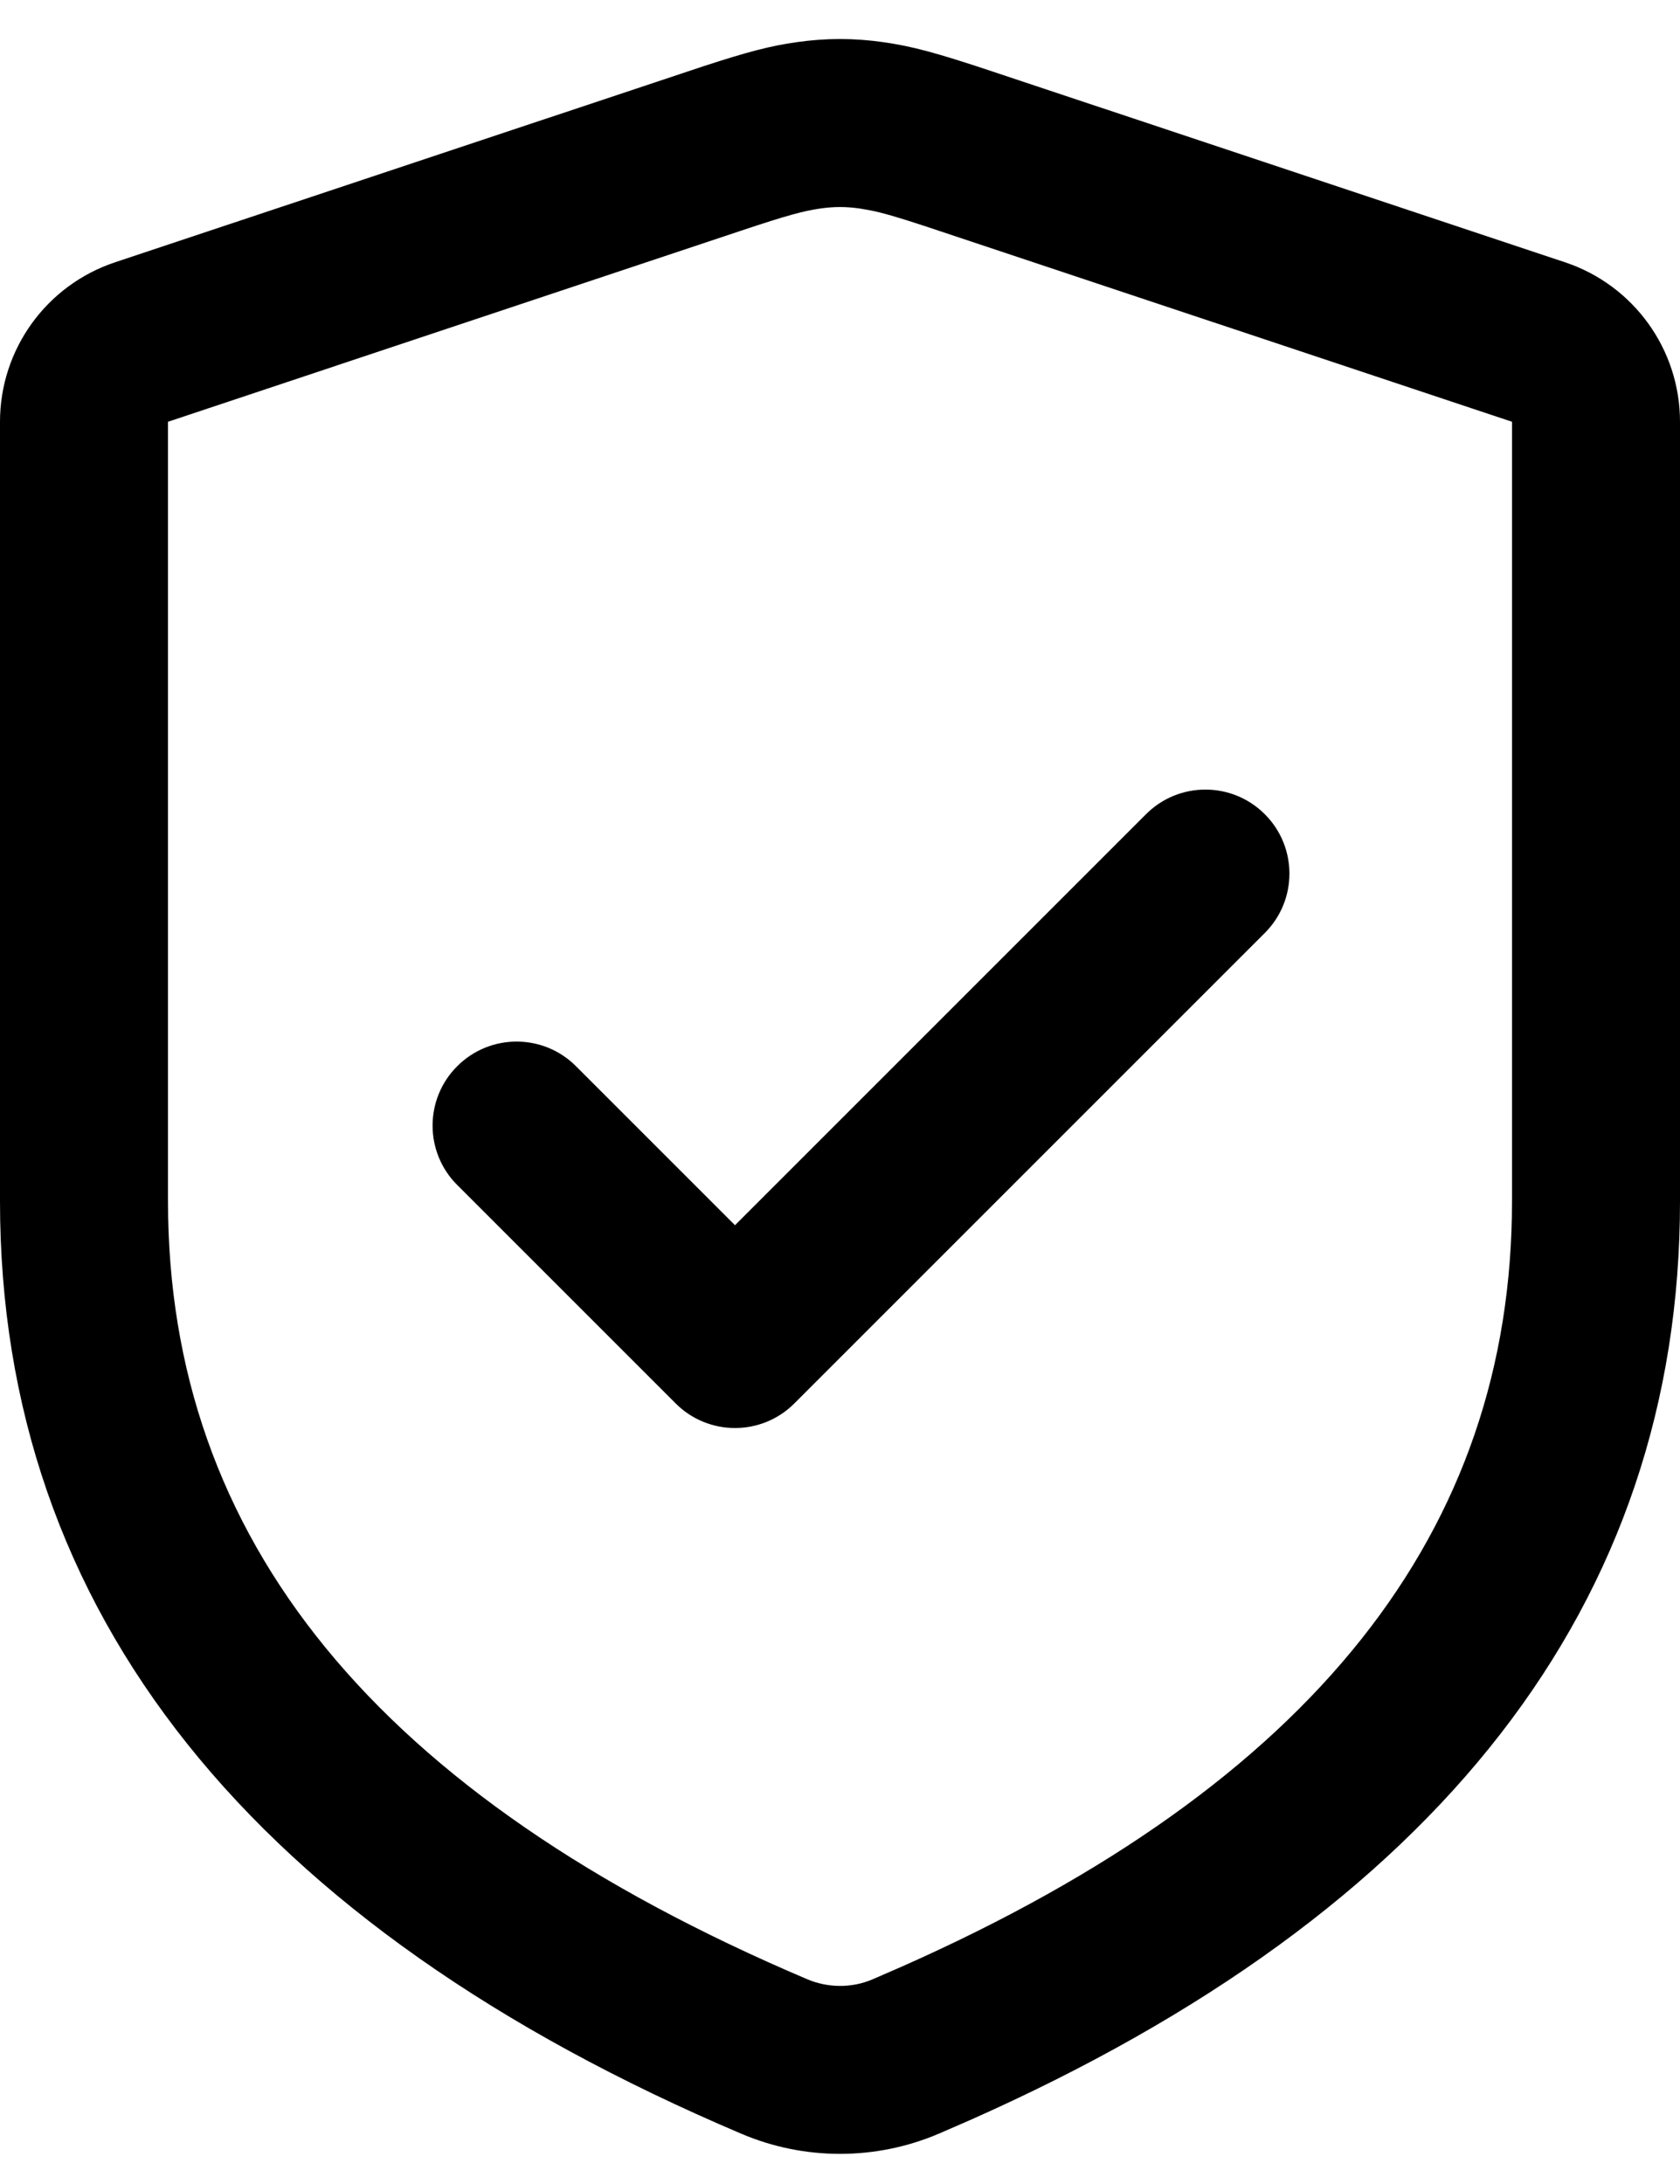 <svg width="20" height="26" viewBox="0 0 20 26" fill="none" xmlns="http://www.w3.org/2000/svg">
<path d="M9.484 0.502C9.834 0.452 10.166 0.452 10.516 0.502C10.861 0.551 11.149 0.629 11.812 0.85L18.633 3.123C19.449 3.396 20 4.16 20 5.021V14.3C20 19.094 17.122 22.767 11.542 25.242L11.174 25.402C10.424 25.721 9.576 25.721 8.826 25.402C3.007 22.929 0 19.203 0 14.3V5.021C0 4.16 0.551 3.396 1.368 3.123L8.376 0.788C8.909 0.614 9.173 0.546 9.484 0.502ZM10.233 2.482C10.071 2.459 9.929 2.459 9.767 2.482C9.567 2.511 9.378 2.561 8.82 2.747L2 5.021V14.3C2 18.316 4.471 21.378 9.609 23.562C9.859 23.668 10.141 23.668 10.384 23.565L10.738 23.411C15.641 21.236 18 18.226 18 14.3V5.021L11.023 2.696C10.681 2.583 10.502 2.532 10.355 2.503L10.233 2.482Z" fill="black"/>
<path d="M15.057 9.693C14.667 9.302 14.033 9.302 13.643 9.693L8.75 14.586L6.857 12.693C6.467 12.302 5.833 12.302 5.443 12.693C5.052 13.083 5.052 13.717 5.443 14.107L8.043 16.707C8.433 17.098 9.067 17.098 9.457 16.707L15.057 11.107C15.448 10.717 15.448 10.083 15.057 9.693Z" fill="black"/>
</svg>

